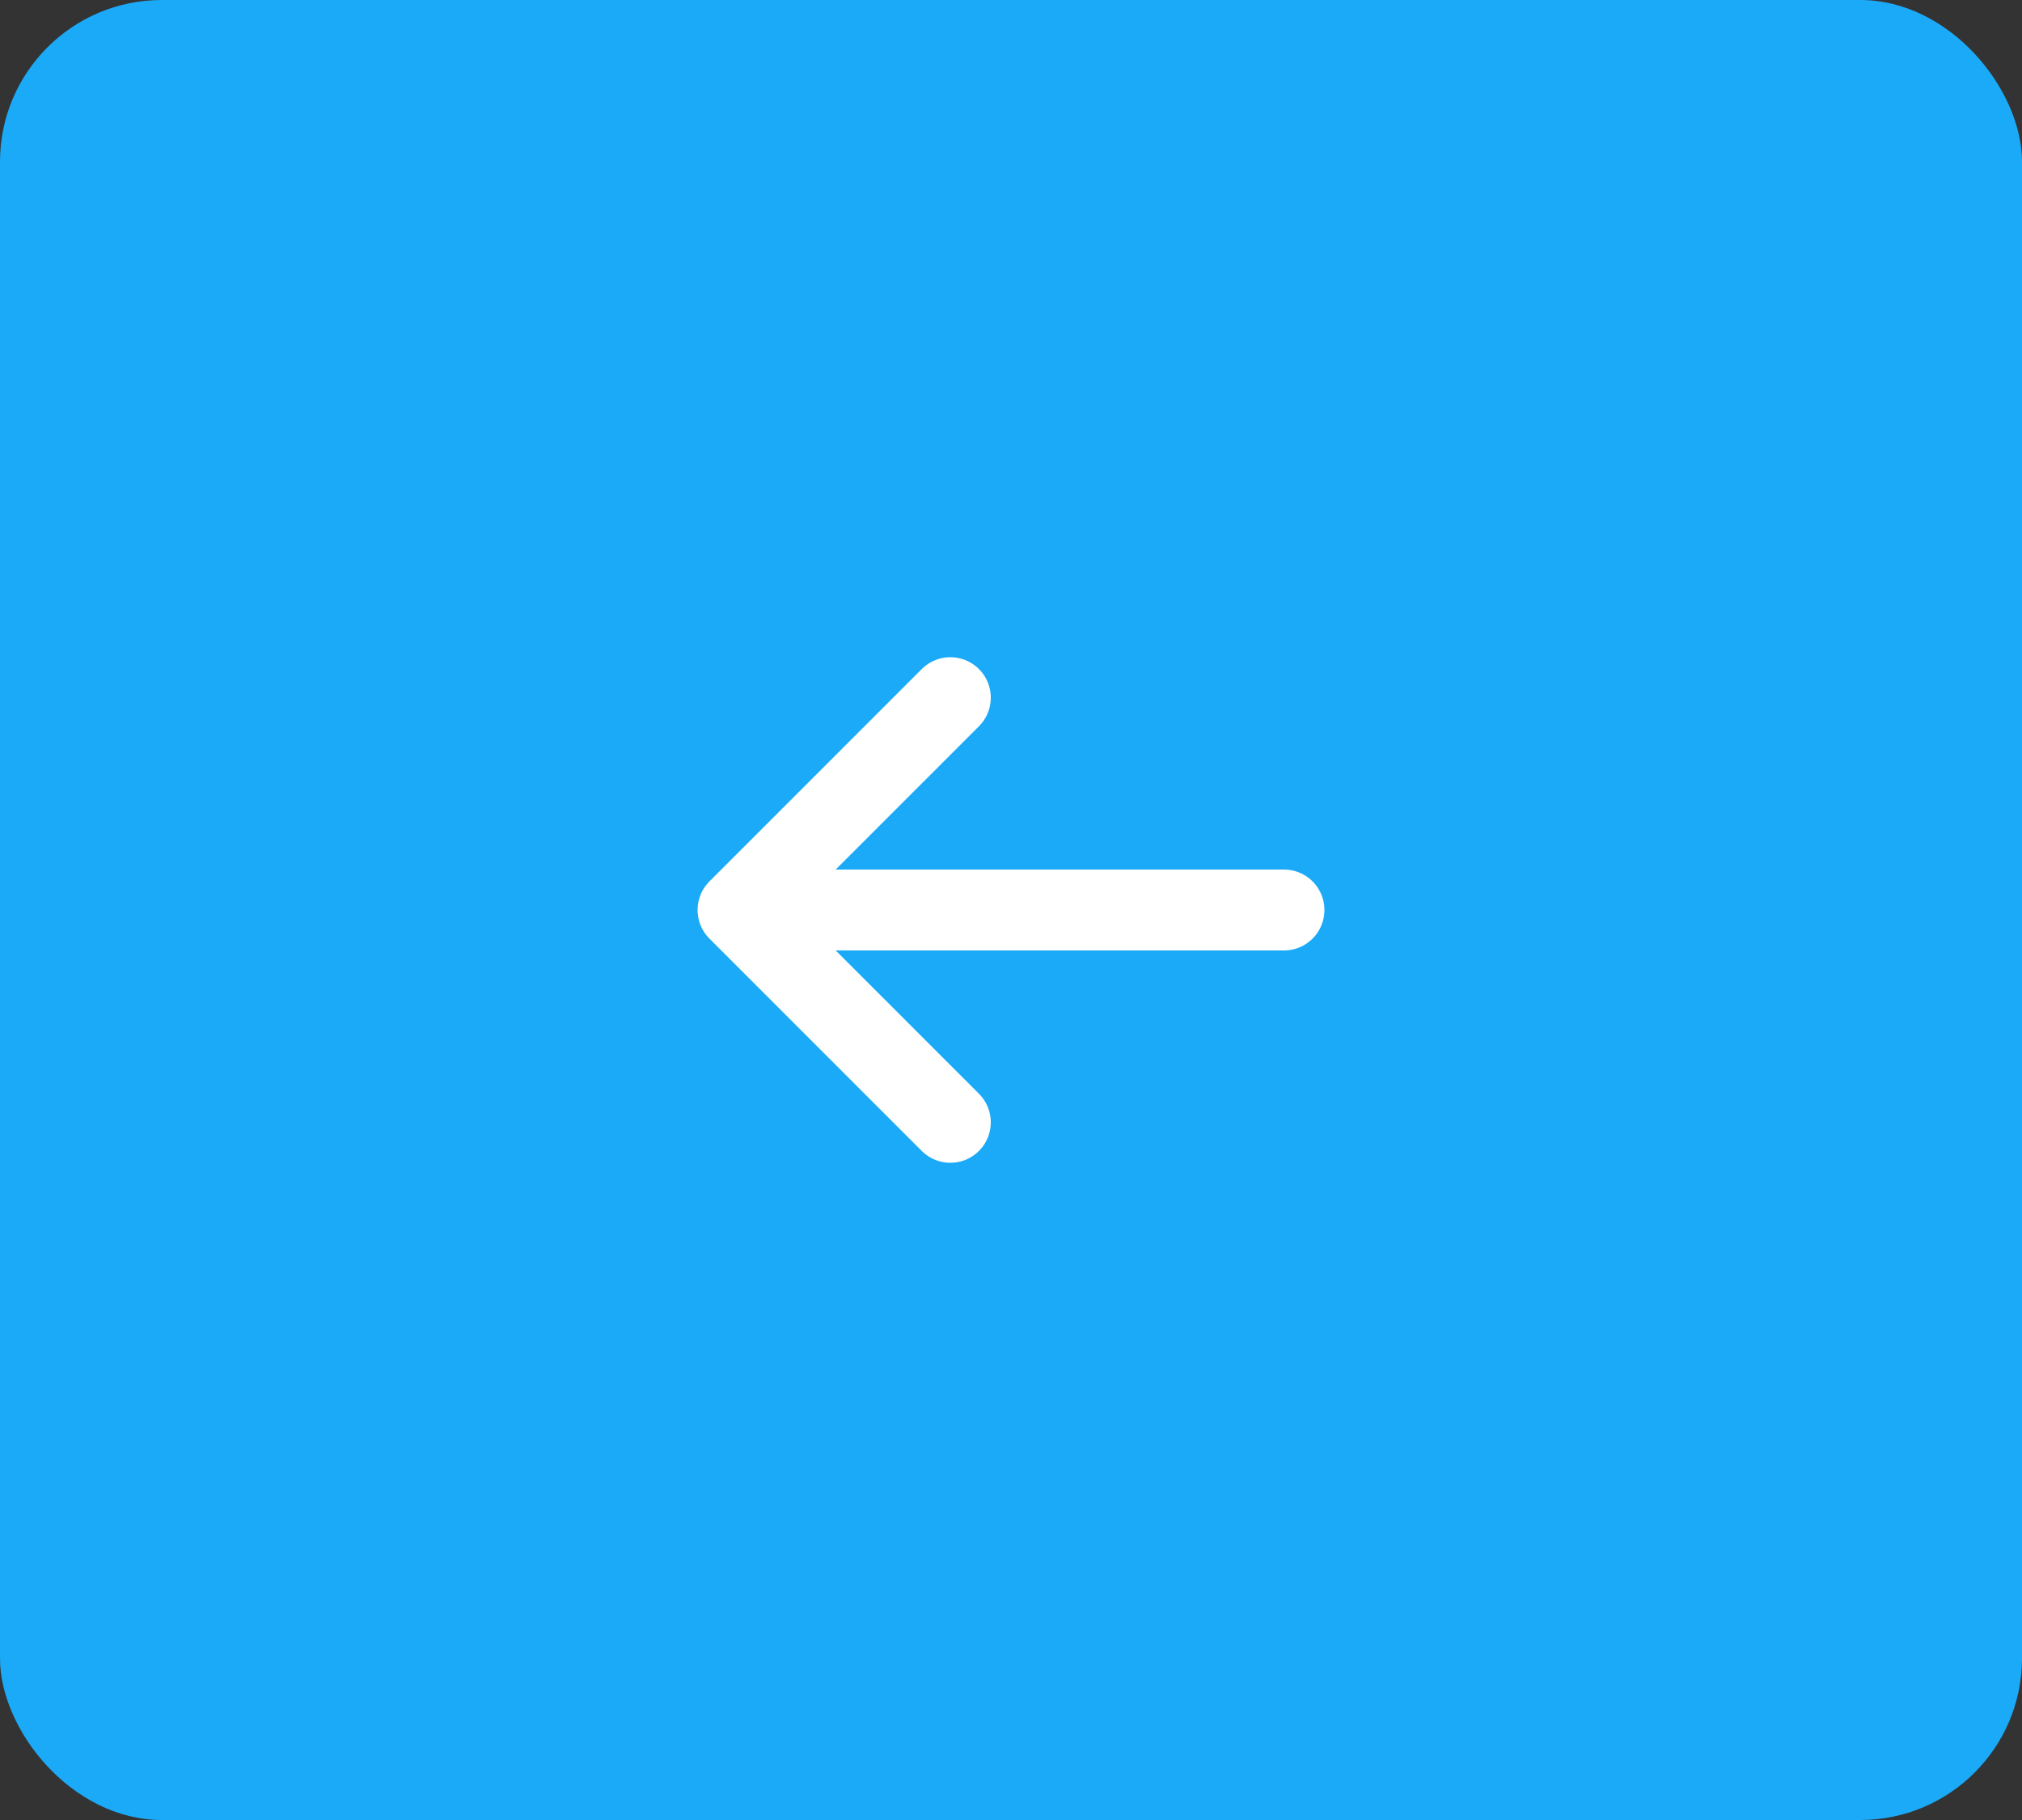 <svg width="50" height="45" viewBox="0 0 50 45" fill="none" xmlns="http://www.w3.org/2000/svg">
<rect x="0" y="0" width="50" height="45" fill="#333333" stroke="none"/>
<rect width="50" height="45" rx="4" fill="#1BAAF8"/>
<path d="M23.5 27.75L18.25 22.5M18.25 22.5L23.5 17.25M18.25 22.5H31.75" stroke="white" stroke-width="2" stroke-linecap="round" stroke-linejoin="round"/>
</svg>
